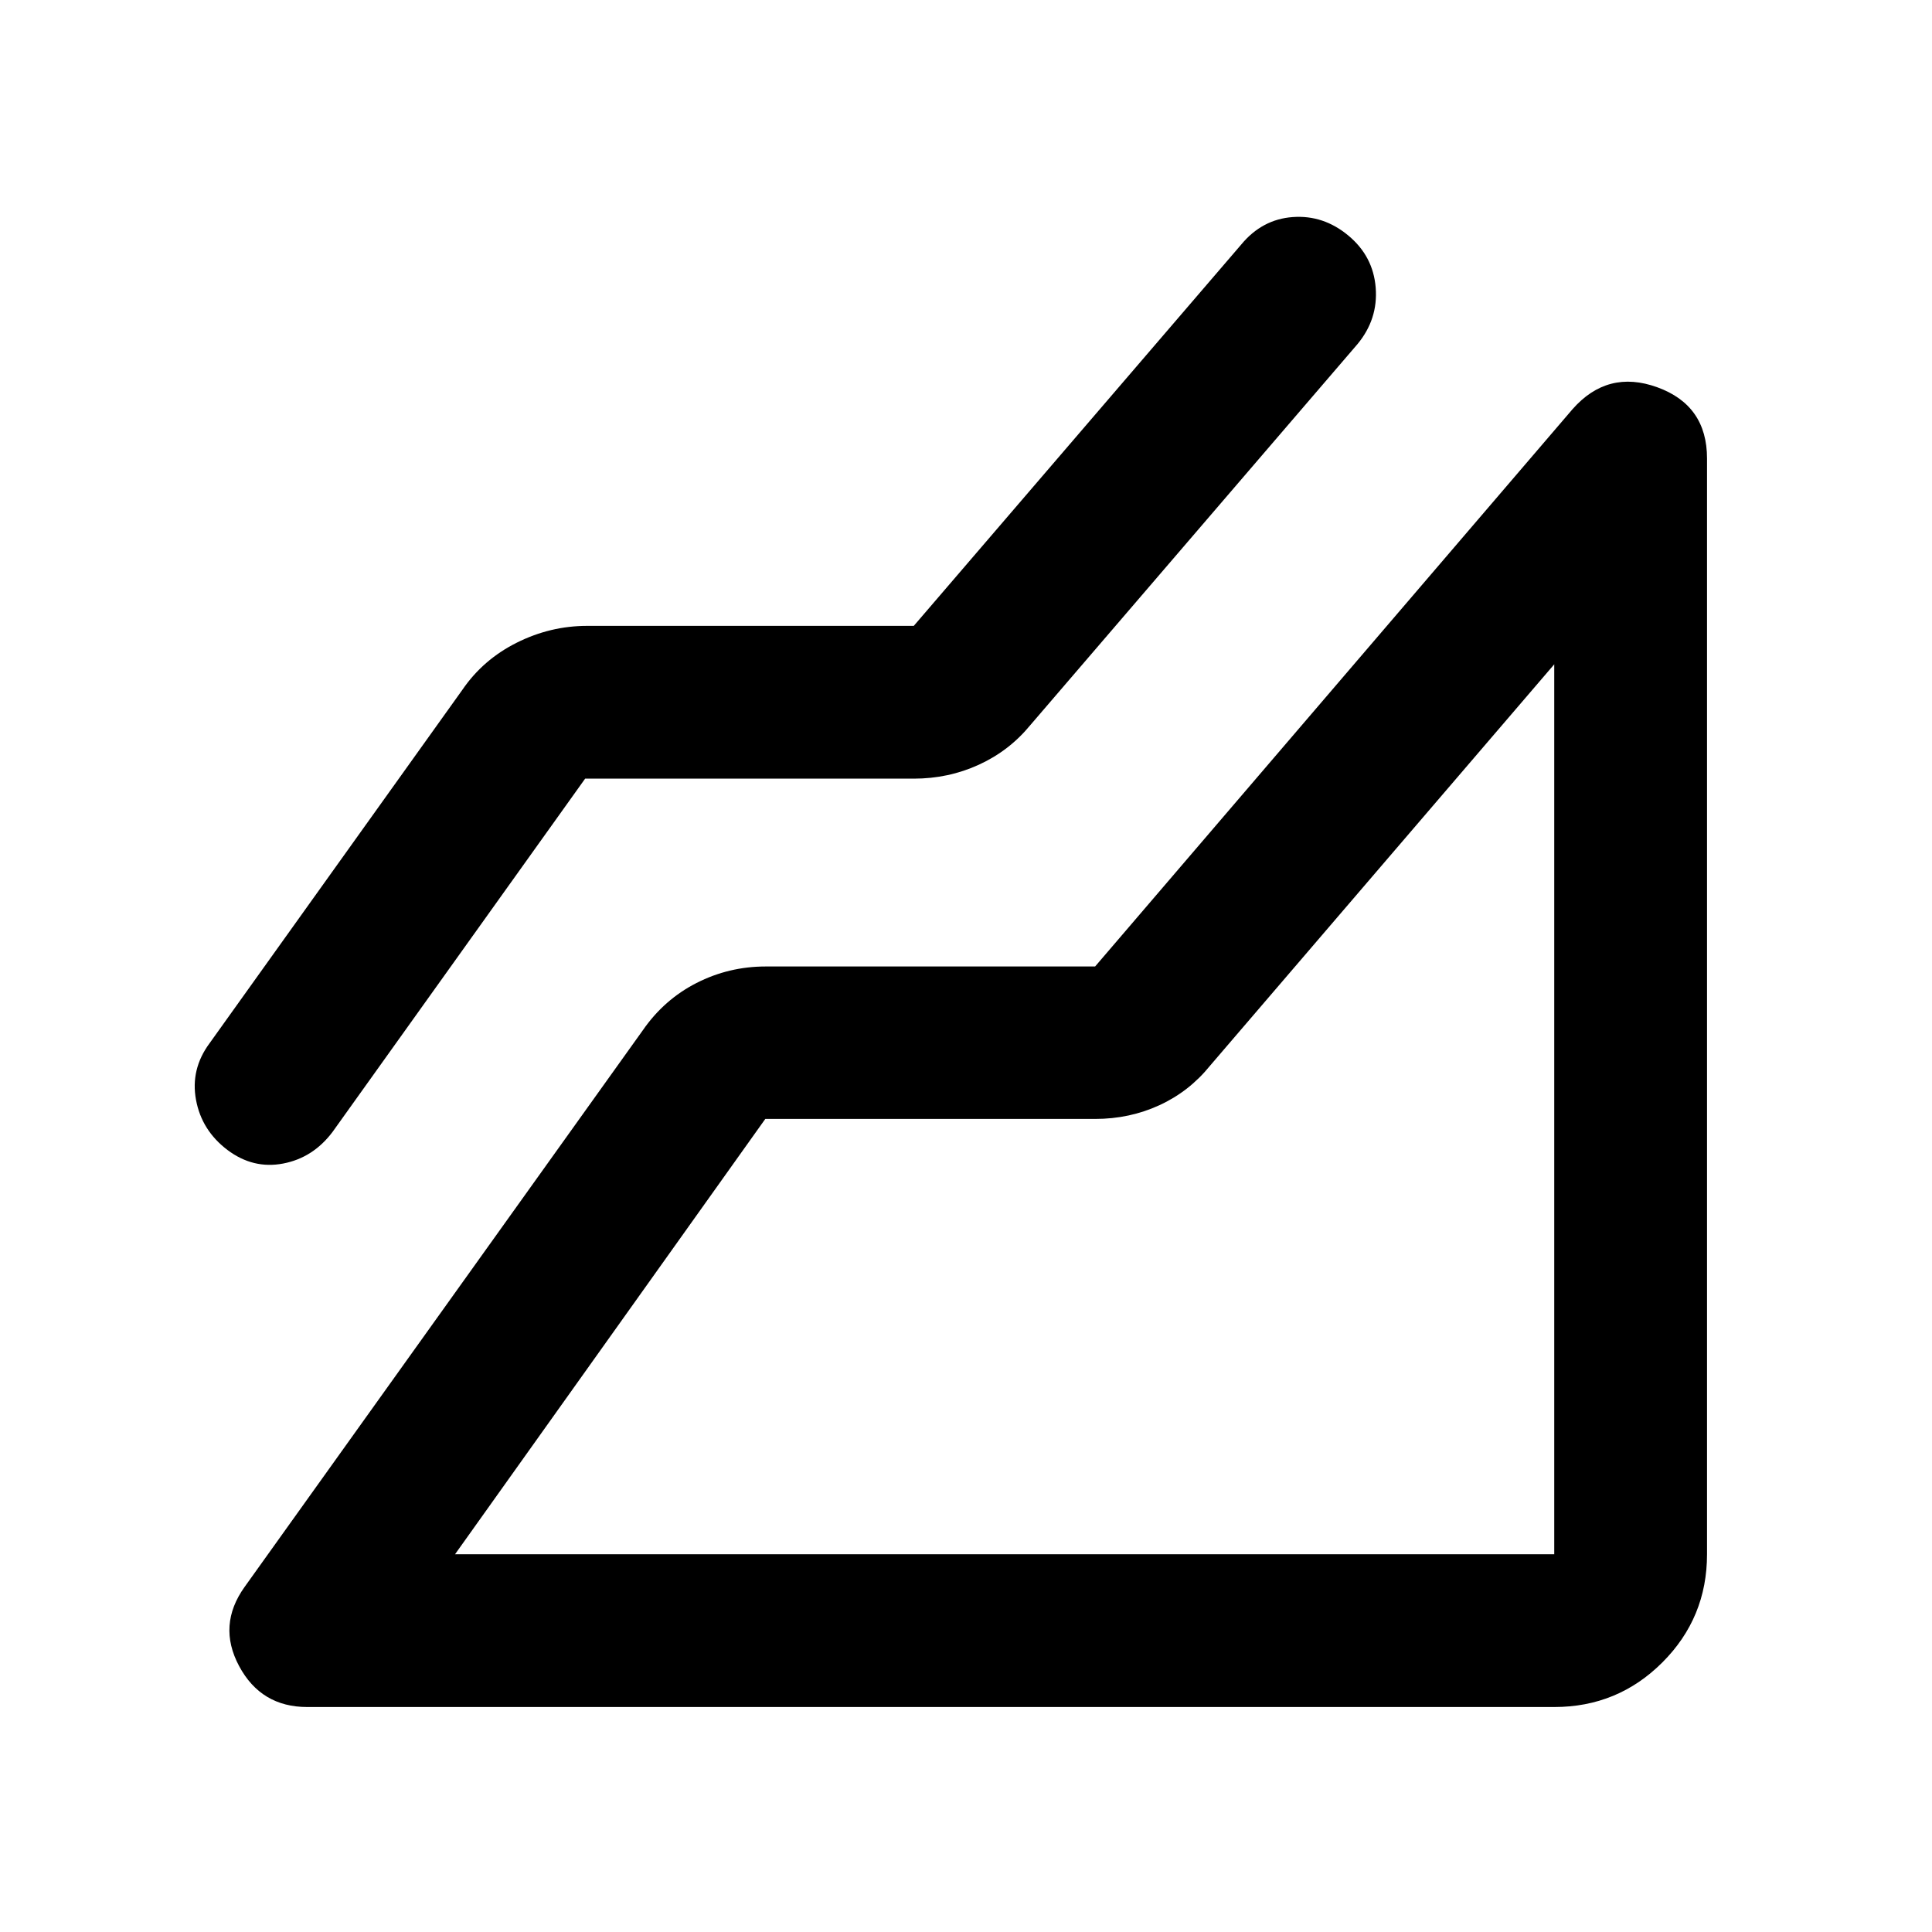<svg xmlns="http://www.w3.org/2000/svg" height="40" viewBox="0 -960 960 960" width="40"><path d="M772.297-111.79H152.674q-22.964 0-33.859-20.344-10.895-20.344 2.779-39.402l197.848-276.573q10.563-15.247 26.652-23.45 16.09-8.202 34.428-8.202h163.63l237.182-276.863q17.485-19.898 42.181-10.936 24.695 8.963 24.695 35.378v544.479q0 31.56-22.177 53.736-22.176 22.177-53.736 22.177ZM290.753-573.095 165.203-397.5q-9.703 12.847-24.562 15.666-14.859 2.819-27.576-6.724-12.848-9.703-15.666-24.913-2.82-15.21 6.724-28.131l125.645-175.659q10.259-14.993 26.967-23.37 16.707-8.376 35.018-8.376h162.298l162.645-189.406q10.399-12.622 25.666-13.728 15.266-1.106 27.619 9.186 12.352 10.259 13.591 25.883 1.239 15.624-9.036 28.05L511.891-599.616q-10.411 12.688-25.514 19.605-15.103 6.916-32.326 6.916H290.753Zm-64.645 385.392h546.189v-442.204L601.326-430.529q-10.355 12.848-25.188 19.685-14.834 6.836-31.986 6.836H380.268l-154.16 216.305Zm546.189 0Z"/></svg>